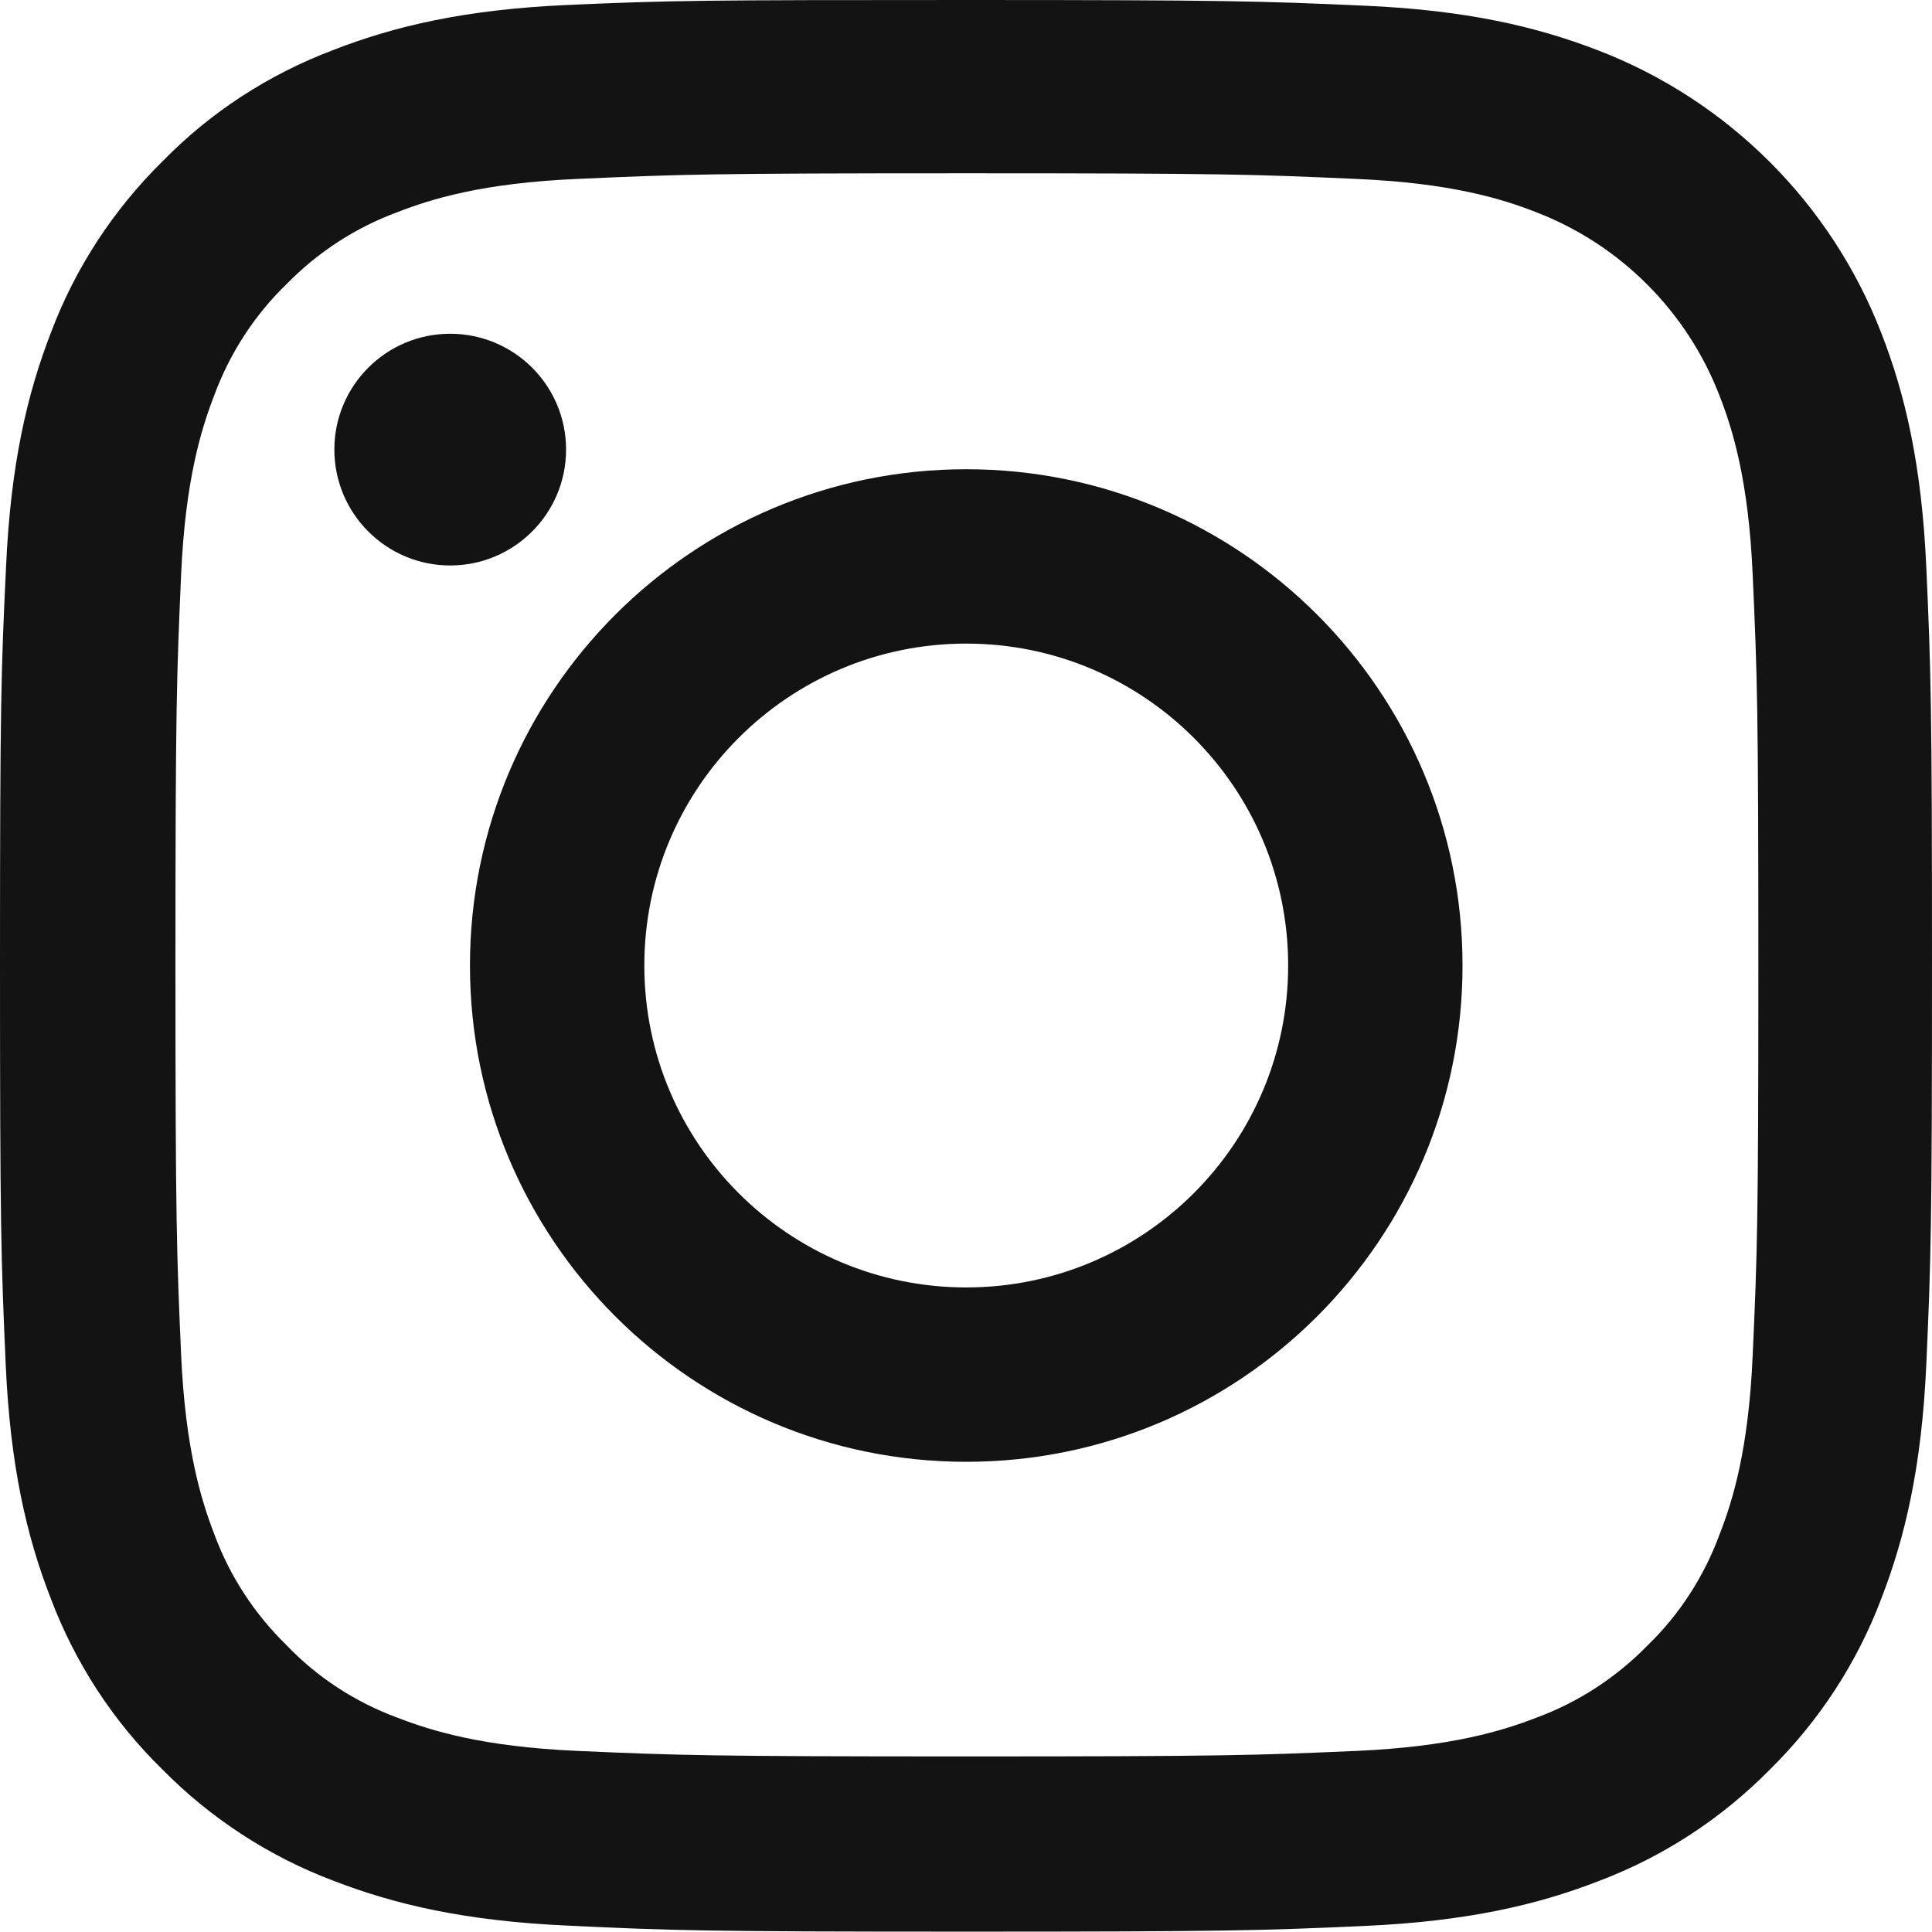 <svg width="16" height="16" viewBox="0 0 16 16" fill="none" xmlns="http://www.w3.org/2000/svg">
<path d="M4.704 0.041C3.854 0.078 3.269 0.216 2.763 0.413C2.225 0.616 1.744 0.928 1.344 1.338C0.938 1.738 0.622 2.222 0.422 2.754C0.225 3.263 0.088 3.845 0.05 4.695C0.009 5.551 -4.44712e-07 5.823 -3.49758e-07 7.995C-2.54804e-07 10.168 0.009 10.44 0.047 11.293C0.084 12.143 0.222 12.727 0.419 13.234C0.622 13.771 0.935 14.253 1.344 14.653C1.744 15.059 2.229 15.375 2.76 15.575C3.269 15.772 3.851 15.909 4.701 15.947C5.557 15.988 5.829 15.997 8.002 15.997C10.174 15.997 10.446 15.988 11.299 15.95C12.149 15.912 12.734 15.775 13.24 15.578C13.778 15.375 14.259 15.059 14.659 14.653C15.065 14.253 15.381 13.768 15.581 13.237C15.778 12.727 15.915 12.146 15.953 11.296C15.991 10.443 16 10.171 16 7.998C16 5.826 15.991 5.554 15.953 4.701C15.915 3.851 15.778 3.266 15.581 2.76C15.165 1.685 14.315 0.835 13.24 0.419C12.731 0.222 12.149 0.084 11.299 0.047C10.446 0.009 10.174 2.04836e-05 8.002 2.05786e-05C5.829 2.06735e-05 5.557 0.003 4.704 0.041ZM11.236 1.482C12.018 1.516 12.44 1.647 12.721 1.757C13.418 2.025 13.971 2.579 14.24 3.276C14.35 3.557 14.481 3.982 14.515 4.76C14.553 5.604 14.562 5.857 14.562 7.992C14.562 10.127 14.553 10.383 14.515 11.224C14.481 12.005 14.35 12.428 14.24 12.709C14.112 13.056 13.909 13.371 13.643 13.628C13.384 13.893 13.071 14.097 12.724 14.225C12.443 14.334 12.018 14.465 11.24 14.5C10.396 14.537 10.143 14.546 8.008 14.546C5.873 14.546 5.617 14.537 4.776 14.5C3.995 14.465 3.573 14.334 3.291 14.225C2.944 14.097 2.629 13.893 2.372 13.624C2.107 13.365 1.903 13.053 1.775 12.706C1.666 12.424 1.535 11.999 1.5 11.221C1.463 10.377 1.453 10.124 1.453 7.989C1.453 5.851 1.463 5.598 1.5 4.757C1.535 3.976 1.666 3.554 1.775 3.272C1.903 2.926 2.107 2.61 2.372 2.354C2.632 2.088 2.944 1.885 3.291 1.757C3.573 1.647 3.998 1.516 4.776 1.482C5.62 1.444 5.873 1.435 8.008 1.435C10.143 1.435 10.393 1.444 11.236 1.482Z" fill="#141313"/>
<path d="M3.892 7.996C3.892 10.265 5.733 12.106 8.002 12.106C10.271 12.106 12.112 10.265 12.112 7.996C12.112 5.727 10.271 3.886 8.002 3.886C5.733 3.886 3.892 5.727 3.892 7.996ZM10.668 7.996C10.668 9.468 9.474 10.662 8.002 10.662C6.53 10.662 5.336 9.468 5.336 7.996C5.336 6.524 6.53 5.33 8.002 5.33C9.474 5.33 10.668 6.524 10.668 7.996Z" fill="#141313"/>
<path d="M3.728 2.764C4.258 2.764 4.688 3.193 4.688 3.723C4.688 4.253 4.258 4.683 3.728 4.683C3.199 4.683 2.769 4.253 2.769 3.723C2.769 3.193 3.199 2.764 3.728 2.764Z" fill="#141313"/>
</svg>

